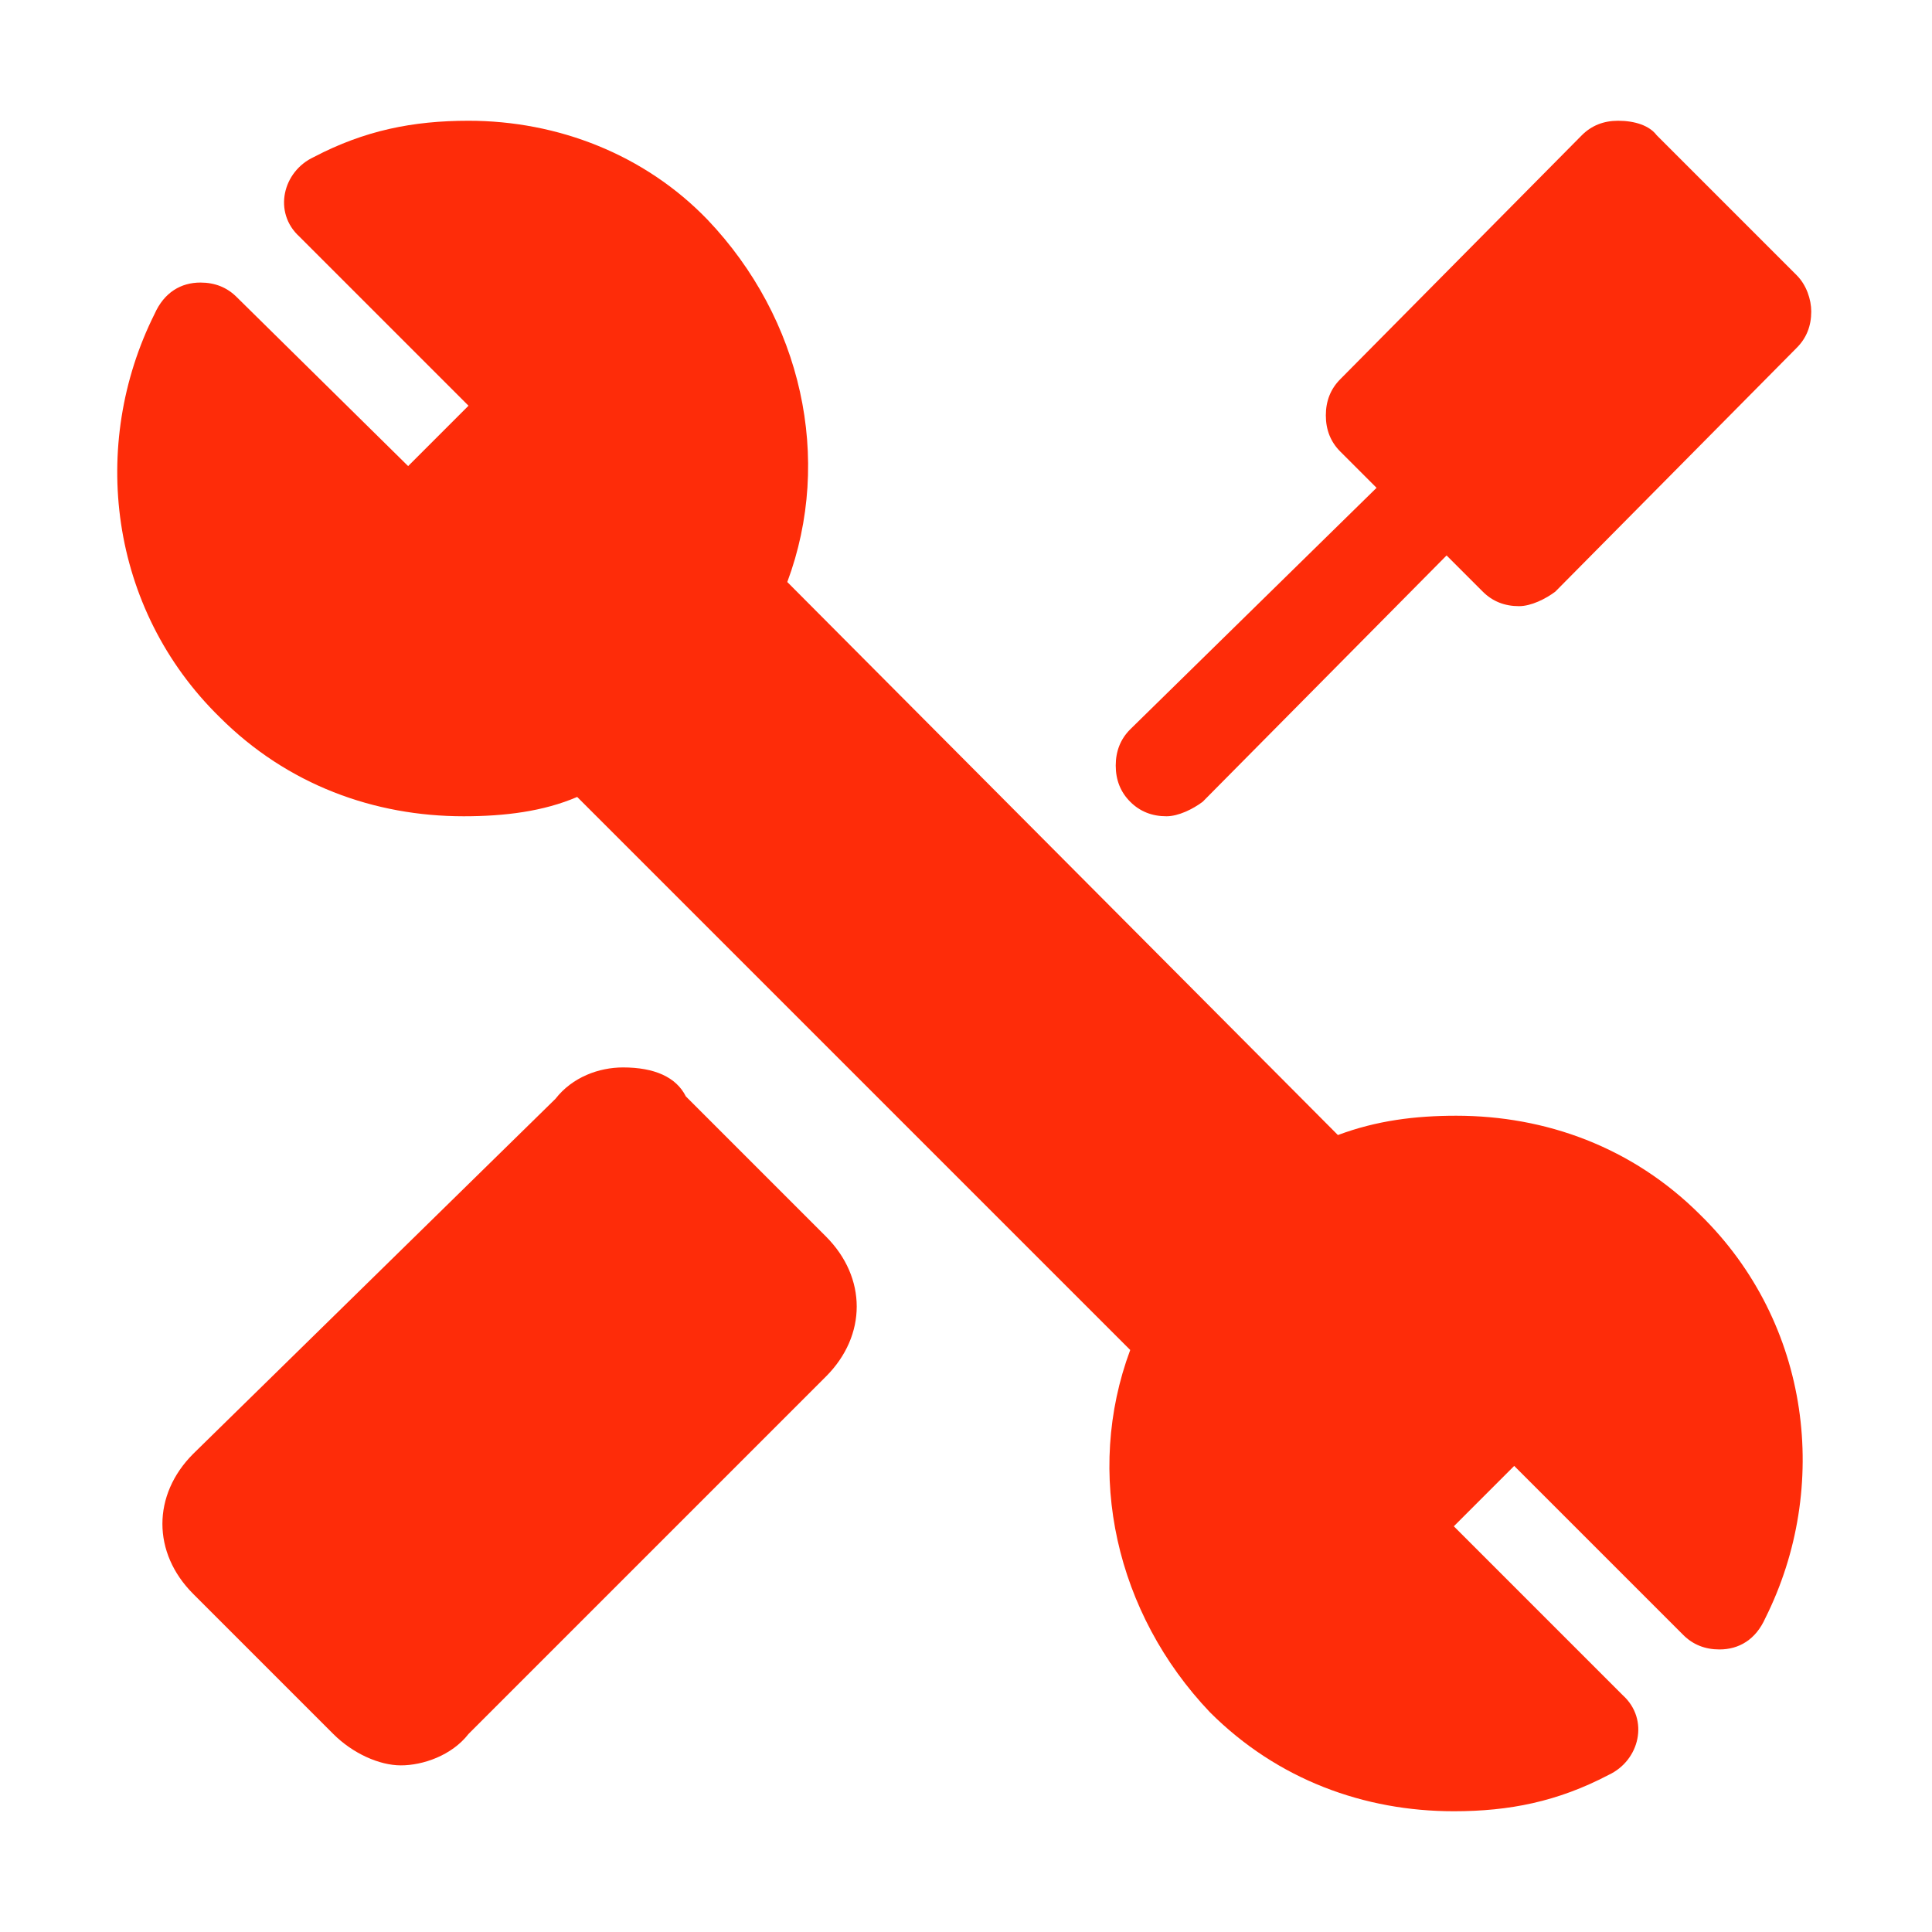 <svg t="1594223012370" class="icon" viewBox="0 0 1024 1024" version="1.1" xmlns="http://www.w3.org/2000/svg" p-id="2705" width="200" height="200"><path d="M857.6 64c-7.68 0-14.08 2.56-19.2 7.68l-128 129.28c-5.12 5.12-7.68 11.52-7.68 19.2s2.56 14.08 7.68 19.2l19.2 19.2-130.56 128c-5.12 5.12-7.68 11.52-7.68 19.2s2.56 14.08 7.68 19.2c5.12 5.12 11.52 7.68 19.2 7.68 6.4 0 14.08-3.84 19.2-7.68L766.72 294.4l19.2 19.2c5.12 5.12 11.52 7.68 19.2 7.68 6.4 0 14.08-3.84 19.2-7.68l128-129.28c5.12-5.12 7.68-11.52 7.68-19.2 0-6.4-2.56-14.08-7.68-19.2l-74.24-74.24c-3.84-5.12-11.52-7.68-20.48-7.68z" fill="#fe2c09" p-id="2706"></path><path d="M248.32 64c-29.44 0-55.04 5.12-81.92 19.2-16.64 7.68-21.76 29.44-7.68 42.24l89.6 89.6-32 32-90.88-89.6c-5.12-5.12-11.52-7.68-19.2-7.68-10.24 0-19.2 5.12-24.32 16.64-34.56 69.12-24.32 156.16 34.56 213.76 35.84 35.84 81.92 52.48 129.28 52.48 21.76 0 42.24-2.56 60.16-10.24l293.12 293.12c-24.32 65.28-7.68 139.52 42.24 192 35.84 35.84 81.92 52.48 129.28 52.48 29.44 0 55.04-5.12 81.92-19.2 16.64-7.68 21.76-29.44 7.68-42.24l-89.6-89.6 32-32 89.6 89.6c5.12 5.12 11.52 7.68 19.2 7.68 10.24 0 19.2-5.12 24.32-16.64 34.56-69.12 24.32-156.16-34.56-213.76-35.84-35.84-81.92-52.48-129.28-52.48-21.76 0-42.24 2.56-62.72 10.24L417.28 308.48c24.32-65.28 7.68-139.52-42.24-192C341.76 81.92 295.68 64 248.32 64z" fill="#fe2c09" p-id="2707"></path><path d="M330.24 565.76c-12.8 0-26.88 5.12-35.84 16.64L102.4 770.56c-21.76 21.76-21.76 52.48 0 74.24l74.24 74.24c10.24 10.24 24.32 16.64 35.84 16.64s26.88-5.12 35.84-16.64L437.76 729.6c21.76-21.76 21.76-52.48 0-74.24l-74.24-74.24c-5.12-10.24-16.64-15.36-33.28-15.36z" fill="#fe2c09" p-id="2708"></path></svg>